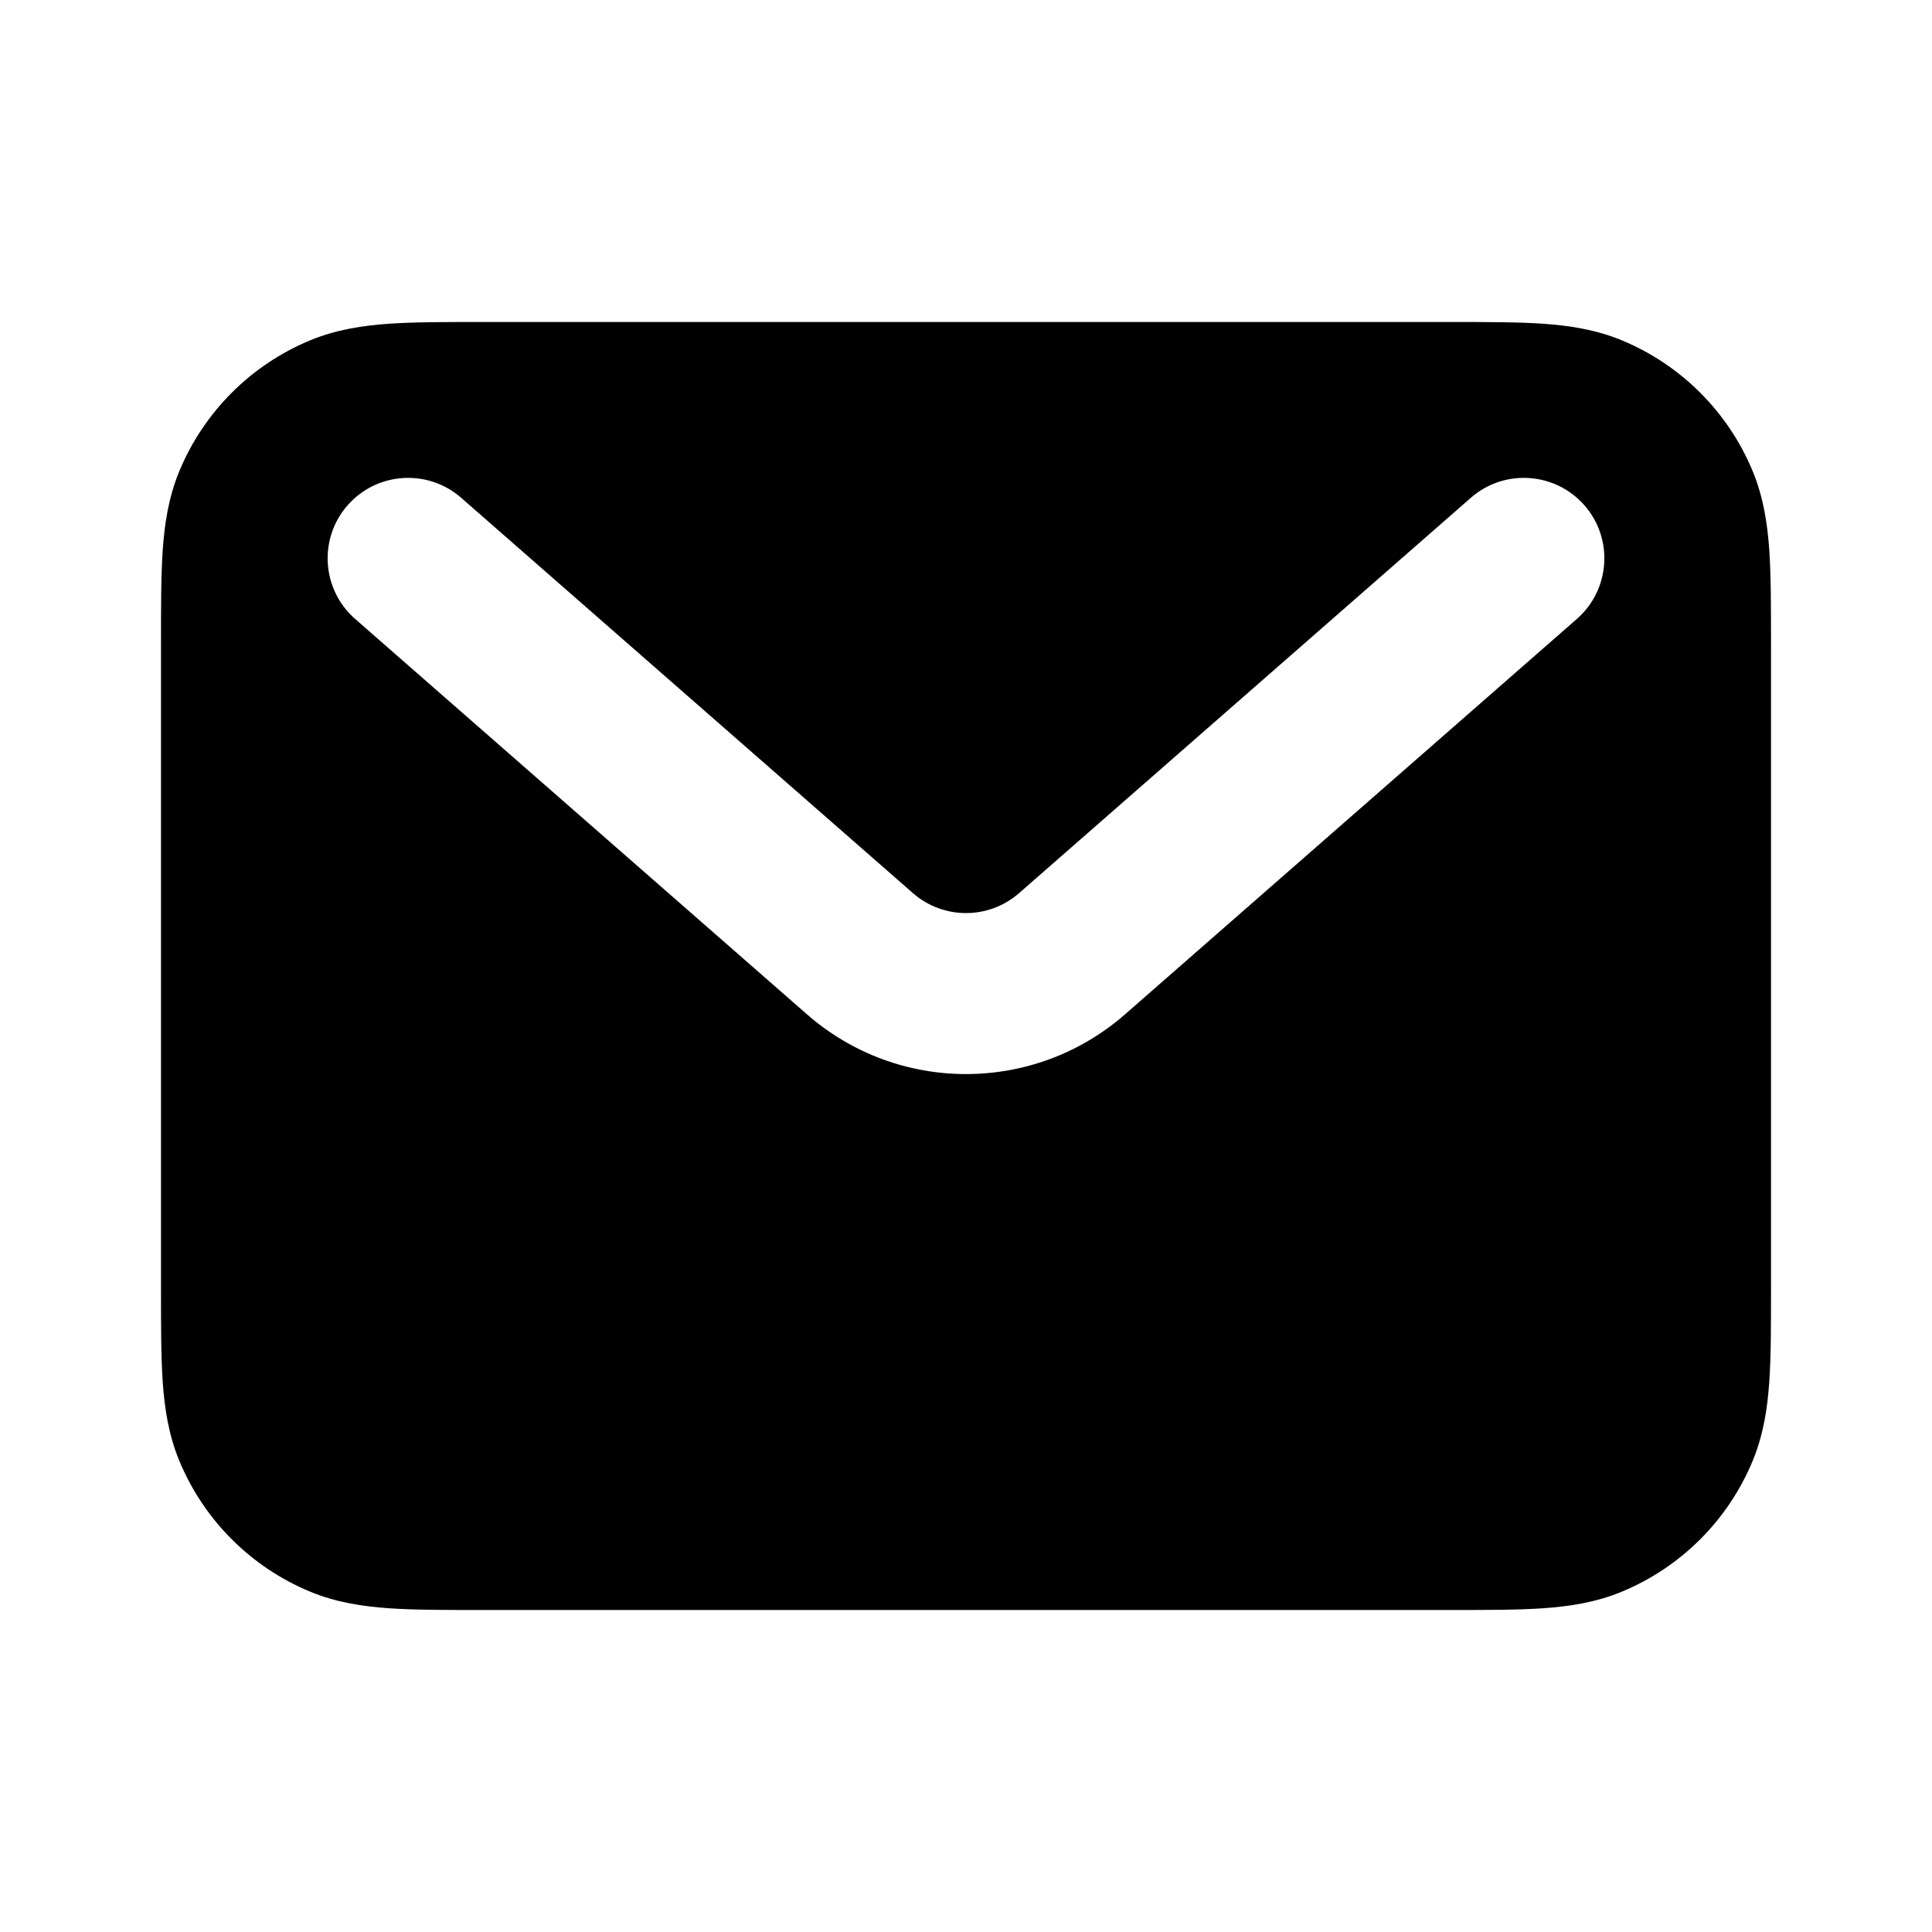 <svg width="30px" height="30px" viewBox="0 0 24 24" fill="none" xmlns="http://www.w3.org/2000/svg"><g id="SVGRepo_bgCarrier" stroke-width="0"></g><g id="SVGRepo_tracerCarrier" stroke-linecap="round" stroke-linejoin="round"></g><g id="SVGRepo_iconCarrier"> <rect width="24" height="24" fill="#fff"></rect> <path fill-rule="evenodd" clip-rule="evenodd" d="M5.968 4H18.032C18.471 4 18.849 4 19.162 4.021C19.492 4.044 19.822 4.093 20.148 4.228C20.883 4.533 21.467 5.117 21.772 5.852C21.907 6.178 21.956 6.508 21.979 6.838C22 7.151 22 7.529 22 7.968V16.032C22 16.471 22 16.849 21.979 17.162C21.956 17.492 21.907 17.822 21.772 18.148C21.467 18.883 20.883 19.467 20.148 19.772C19.822 19.907 19.492 19.956 19.162 19.979C18.849 20 18.471 20 18.032 20H5.968C5.529 20 5.151 20 4.838 19.979C4.508 19.956 4.178 19.907 3.852 19.772C3.117 19.467 2.533 18.883 2.228 18.148C2.093 17.822 2.044 17.492 2.021 17.162C2 16.849 2 16.471 2 16.032V7.968C2 7.529 2 7.151 2.021 6.838C2.044 6.508 2.093 6.178 2.228 5.852C2.533 5.117 3.117 4.533 3.852 4.228C4.178 4.093 4.508 4.044 4.838 4.021C5.151 4 5.529 4 5.968 4ZM4.317 6.278C4.681 5.862 5.313 5.82 5.729 6.184L11.341 11.095C11.719 11.425 12.281 11.425 12.659 11.095L18.271 6.184C18.687 5.82 19.319 5.862 19.683 6.278C20.046 6.693 20.004 7.325 19.588 7.689L13.976 12.6C12.844 13.59 11.156 13.59 10.024 12.6L4.412 7.689C3.996 7.325 3.954 6.693 4.317 6.278Z" fill="#000"></path> </g></svg>